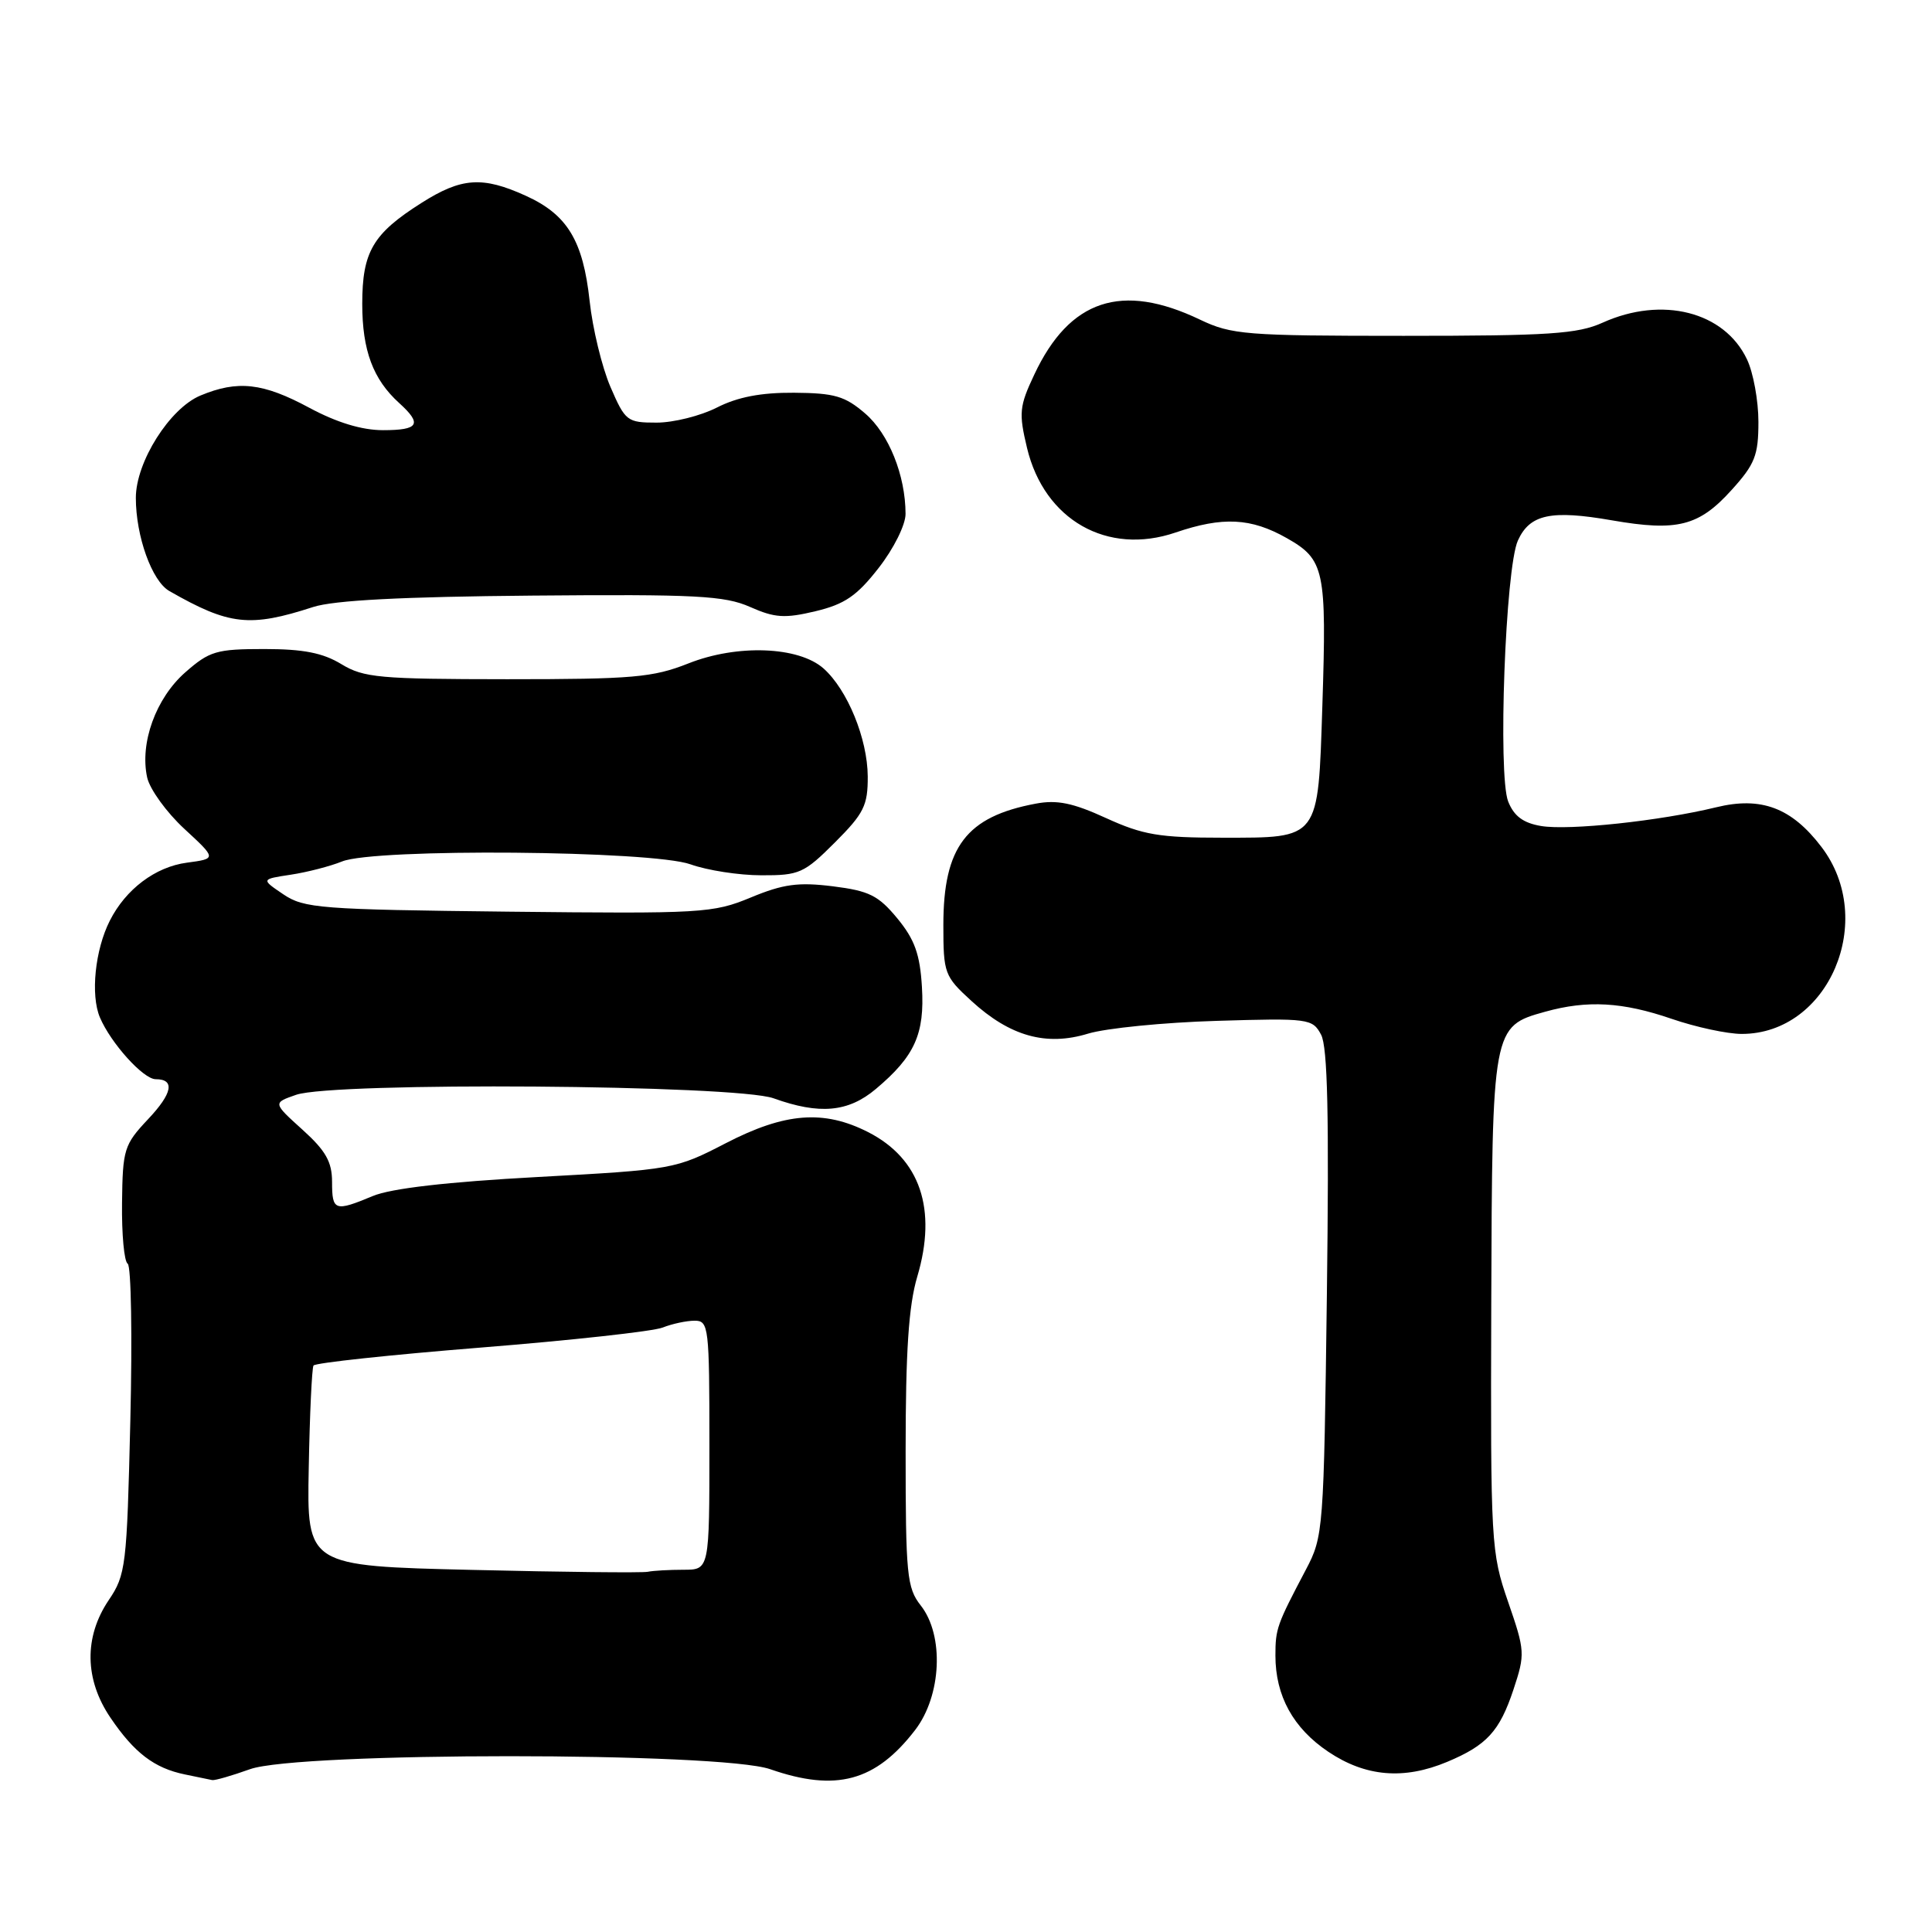 <?xml version="1.0" encoding="UTF-8" standalone="no"?>
<!DOCTYPE svg PUBLIC "-//W3C//DTD SVG 1.1//EN" "http://www.w3.org/Graphics/SVG/1.1/DTD/svg11.dtd" >
<svg xmlns="http://www.w3.org/2000/svg" xmlns:xlink="http://www.w3.org/1999/xlink" version="1.1" viewBox="0 0 256 256">
 <g >
 <path fill="currentColor"
d=" M 33.12 234.43 C 39.50 232.13 95.47 232.13 102.06 234.43 C 110.78 237.46 116.01 236.05 121.25 229.25 C 124.76 224.69 125.13 216.70 122.00 212.73 C 120.17 210.40 120.00 208.67 120.00 192.27 C 120.00 179.04 120.40 173.01 121.54 169.17 C 124.20 160.22 121.93 153.53 115.03 150.01 C 109.15 147.02 104.02 147.42 96.17 151.48 C 89.52 154.92 89.21 154.98 71.24 155.96 C 59.24 156.61 51.81 157.47 49.40 158.48 C 44.36 160.58 44.00 160.46 44.00 156.62 C 44.00 153.95 43.17 152.48 40.08 149.69 C 36.15 146.14 36.15 146.14 39.23 145.07 C 44.18 143.34 97.50 143.73 102.50 145.53 C 108.59 147.72 112.40 147.38 116.06 144.29 C 121.21 139.96 122.54 137.01 122.16 130.77 C 121.90 126.44 121.20 124.48 118.90 121.69 C 116.39 118.65 115.16 118.04 110.36 117.44 C 105.78 116.87 103.78 117.14 99.49 118.92 C 94.47 121.00 93.05 121.08 67.37 120.80 C 42.43 120.52 40.29 120.36 37.54 118.50 C 34.58 116.50 34.58 116.50 38.54 115.90 C 40.72 115.57 43.77 114.78 45.32 114.15 C 49.64 112.38 86.39 112.69 91.50 114.53 C 93.70 115.32 97.92 115.98 100.88 115.98 C 105.91 116.00 106.55 115.71 110.63 111.63 C 114.47 107.79 115.00 106.73 114.98 102.88 C 114.95 97.89 112.30 91.41 109.13 88.58 C 105.83 85.65 97.68 85.34 91.21 87.91 C 86.51 89.77 83.86 90.00 67.21 90.00 C 50.28 89.99 48.19 89.80 45.23 88.00 C 42.78 86.51 40.19 86.00 35.01 86.00 C 28.68 86.00 27.76 86.27 24.55 89.09 C 20.65 92.52 18.50 98.45 19.50 103.02 C 19.85 104.58 22.06 107.64 24.42 109.82 C 28.71 113.78 28.71 113.78 24.76 114.31 C 20.59 114.86 16.65 117.83 14.55 122.00 C 12.59 125.86 11.98 131.85 13.24 134.82 C 14.69 138.23 18.99 143.00 20.63 143.00 C 23.22 143.00 22.86 144.87 19.61 148.31 C 16.44 151.68 16.25 152.29 16.17 159.40 C 16.12 163.54 16.45 167.16 16.92 167.45 C 17.38 167.73 17.54 177.09 17.27 188.23 C 16.81 207.55 16.68 208.67 14.39 212.05 C 11.12 216.92 11.20 222.55 14.64 227.61 C 17.79 232.26 20.45 234.29 24.49 235.12 C 26.15 235.46 27.78 235.80 28.12 235.87 C 28.47 235.94 30.72 235.29 33.12 234.43 Z  M 191.75 233.46 C 197.00 231.26 198.70 229.42 200.54 223.88 C 202.10 219.17 202.08 218.76 199.83 212.25 C 197.57 205.69 197.50 204.59 197.60 172.80 C 197.72 136.12 197.74 136.00 204.74 134.06 C 210.33 132.50 215.01 132.77 221.50 135.00 C 224.70 136.10 228.88 137.00 230.79 137.00 C 242.32 137.00 248.75 121.92 241.35 112.22 C 237.40 107.03 233.37 105.51 227.40 106.97 C 219.96 108.78 207.90 110.07 204.20 109.45 C 201.83 109.05 200.61 108.14 199.84 106.20 C 198.46 102.68 199.47 75.25 201.13 71.62 C 202.71 68.14 205.52 67.54 213.61 68.95 C 222.24 70.45 225.12 69.72 229.44 64.93 C 232.54 61.51 233.00 60.33 233.00 55.90 C 233.00 53.10 232.32 49.36 231.48 47.61 C 228.49 41.29 220.24 39.20 212.37 42.75 C 209.05 44.25 205.29 44.50 186.00 44.50 C 165.03 44.50 163.19 44.35 159.00 42.35 C 148.63 37.39 141.72 39.68 137.05 49.63 C 135.06 53.84 134.98 54.73 136.09 59.37 C 138.38 68.90 146.72 73.65 155.77 70.56 C 162.02 68.43 165.77 68.62 170.50 71.30 C 175.51 74.14 175.80 75.49 175.22 93.50 C 174.64 111.37 174.92 111.00 161.97 111.00 C 153.62 111.00 151.44 110.63 146.56 108.40 C 142.17 106.39 140.06 105.95 137.23 106.49 C 128.04 108.21 125.00 112.21 125.00 122.57 C 125.00 128.98 125.14 129.36 128.73 132.64 C 133.83 137.31 138.62 138.66 144.18 136.96 C 146.56 136.24 154.21 135.48 161.19 135.27 C 173.43 134.90 173.91 134.97 175.05 137.10 C 175.92 138.71 176.12 147.93 175.82 171.40 C 175.41 202.86 175.36 203.59 173.03 208.00 C 169.19 215.29 169.00 215.81 169.00 219.37 C 169.00 224.71 171.35 228.99 176.01 232.12 C 180.94 235.43 186.01 235.86 191.75 233.46 Z  M 41.50 80.43 C 44.25 79.54 53.30 79.07 70.50 78.92 C 92.25 78.73 96.00 78.93 99.38 80.42 C 102.67 81.88 103.99 81.96 108.06 80.99 C 111.94 80.06 113.55 78.95 116.43 75.25 C 118.43 72.69 120.00 69.53 119.99 68.09 C 119.98 62.99 117.77 57.48 114.64 54.79 C 111.96 52.48 110.58 52.08 105.21 52.04 C 100.83 52.01 97.73 52.61 95.00 54.00 C 92.84 55.10 89.25 56.00 87.00 56.00 C 83.10 56.00 82.85 55.81 80.88 51.25 C 79.76 48.64 78.52 43.52 78.13 39.89 C 77.26 31.88 75.18 28.44 69.67 25.94 C 63.93 23.33 61.14 23.52 55.83 26.90 C 49.40 30.97 48.00 33.37 48.00 40.27 C 48.00 46.43 49.43 50.27 52.90 53.41 C 55.98 56.20 55.50 57.00 50.75 57.00 C 47.95 57.00 44.63 55.99 41.00 54.04 C 34.84 50.72 31.50 50.35 26.56 52.41 C 22.48 54.11 18.00 61.22 18.00 65.97 C 18.00 71.06 20.13 76.99 22.43 78.31 C 30.38 82.86 33.09 83.16 41.50 80.43 Z  M 62.58 208.02 C 40.66 207.50 40.66 207.50 40.91 194.53 C 41.04 187.40 41.33 181.28 41.54 180.94 C 41.75 180.59 51.73 179.52 63.71 178.56 C 75.70 177.60 86.53 176.41 87.80 175.91 C 89.06 175.41 90.97 175.00 92.05 175.00 C 93.91 175.00 94.00 175.80 94.00 191.50 C 94.00 208.00 94.00 208.00 90.58 208.00 C 88.70 208.00 86.56 208.12 85.83 208.27 C 85.10 208.42 74.64 208.31 62.58 208.02 Z "/>
</g>
</svg>